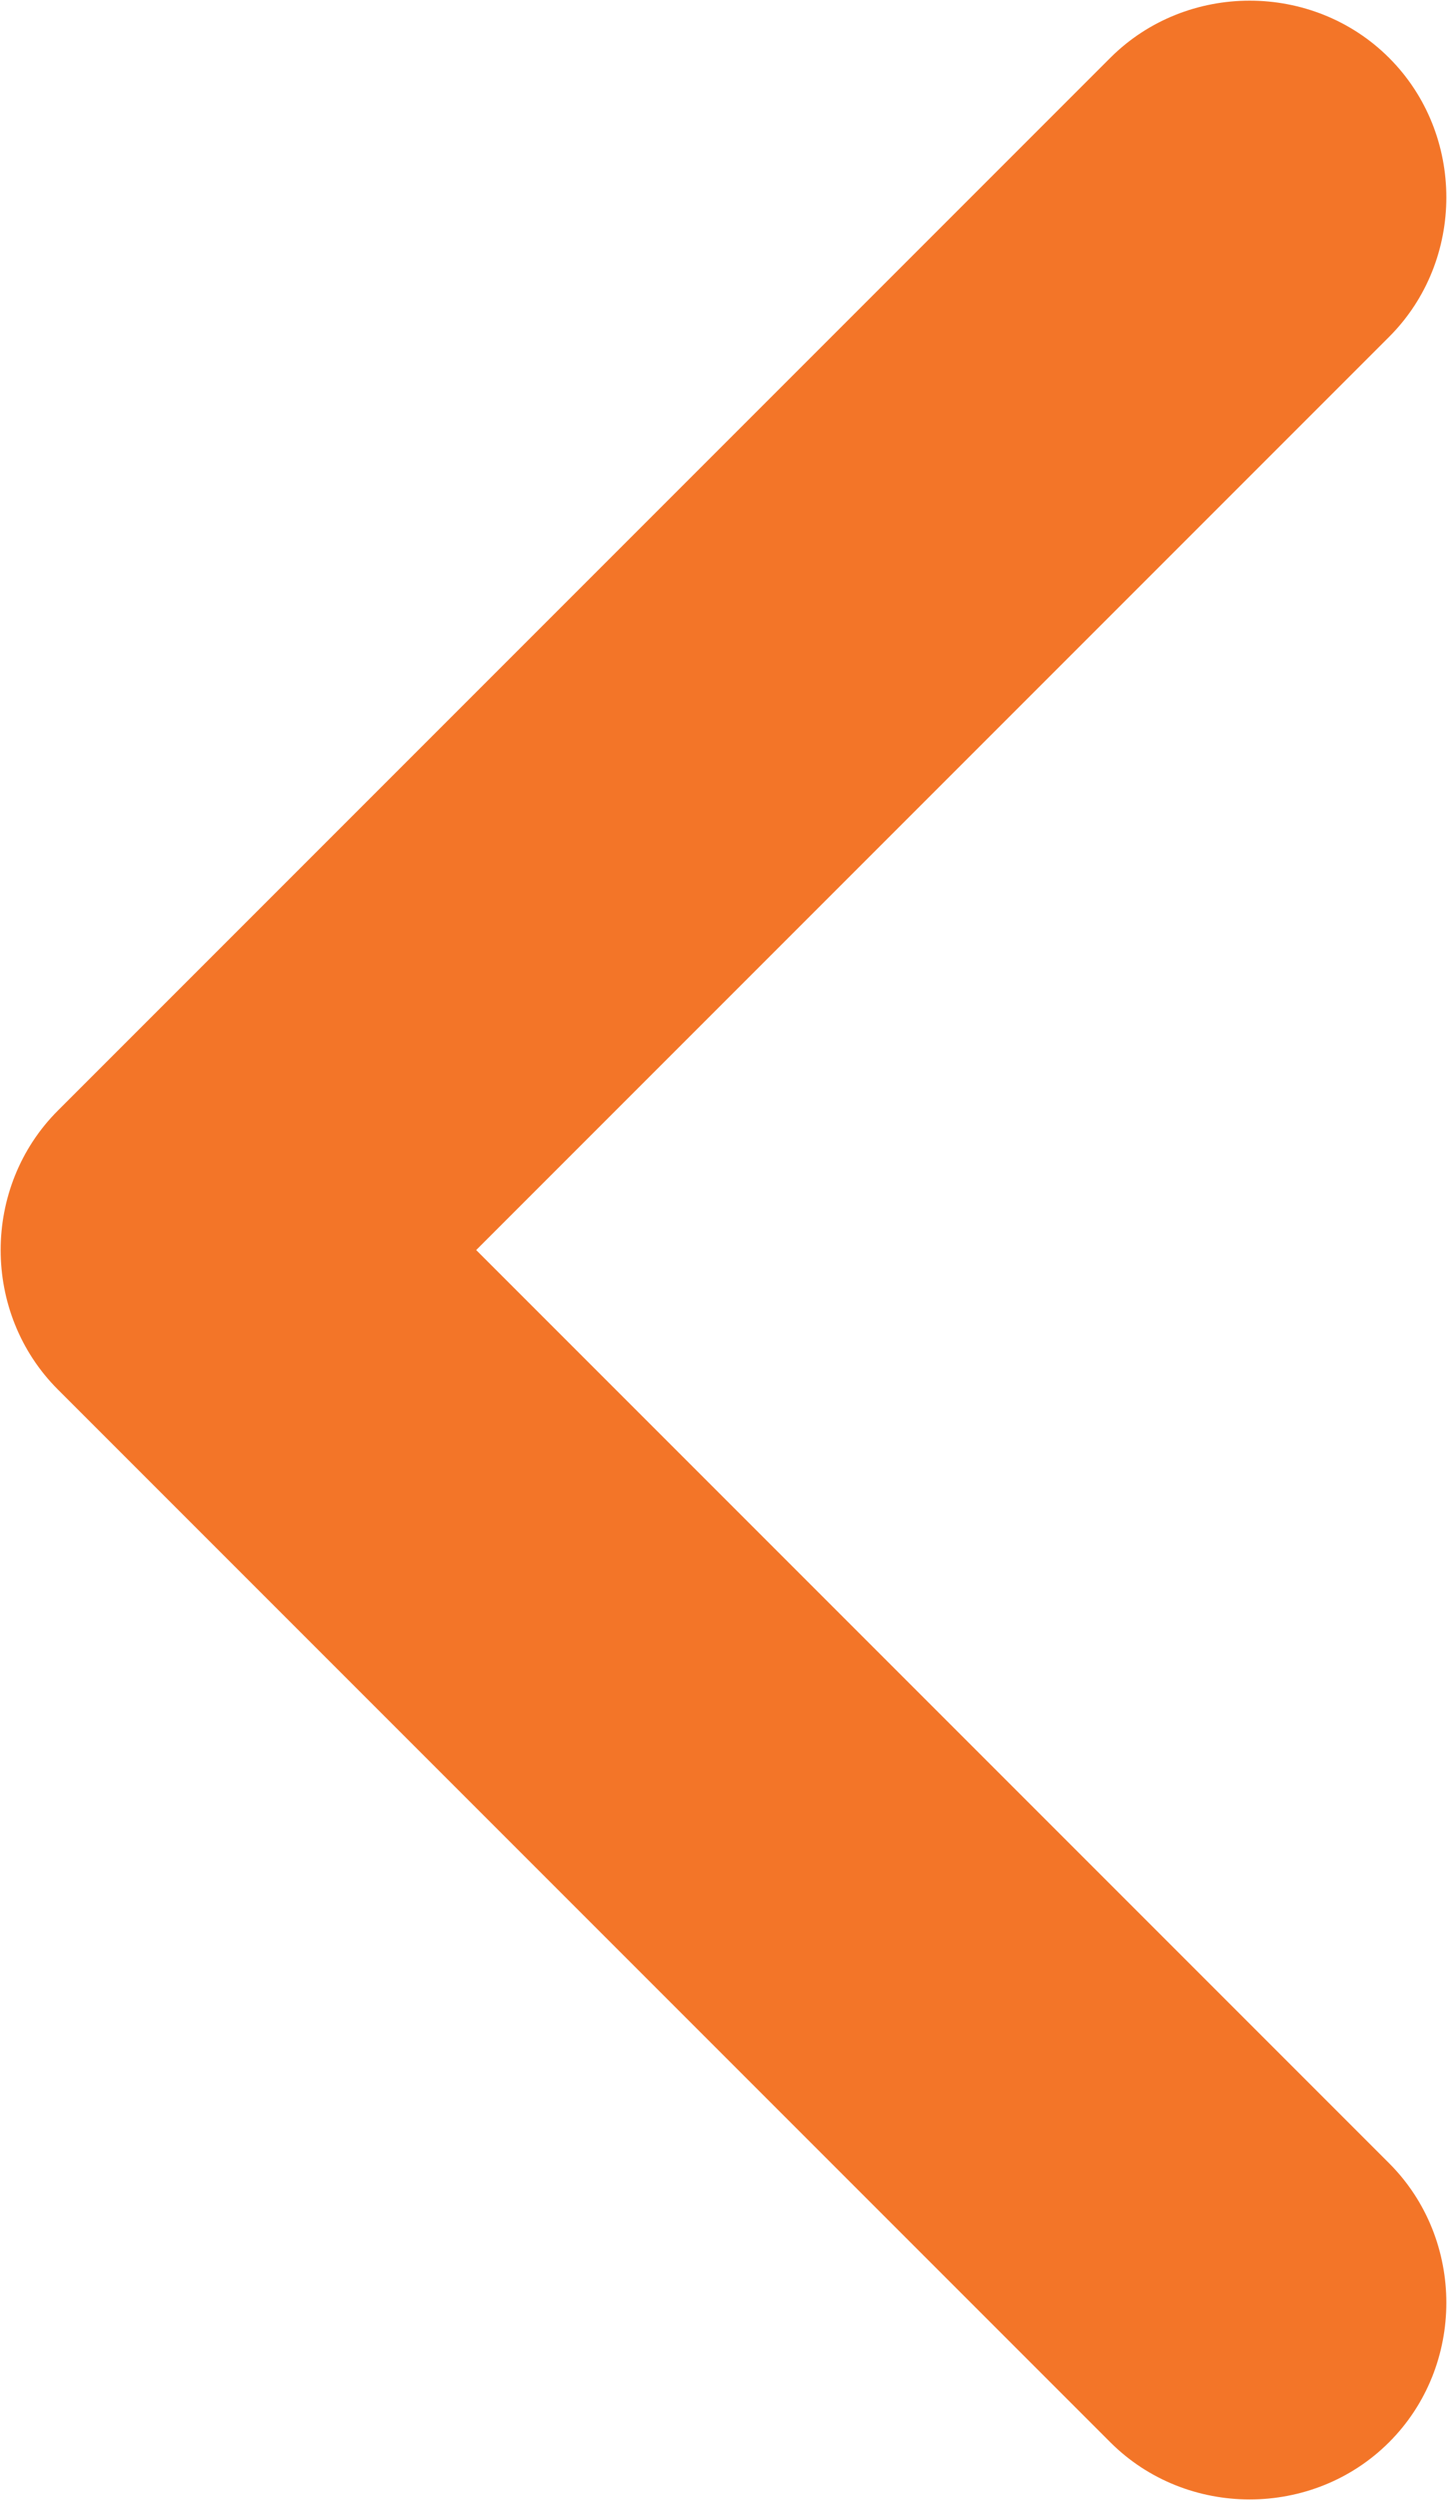 <svg xmlns="http://www.w3.org/2000/svg" width="5.5" height="9.5" viewBox="0 0 5.5 9.5">
    <path d="M5.28,.22c.29,.29,.29,.77,0,1.06L1.81,4.75l3.47,3.47c.29,.29,.29,.77,0,1.06-.29,.29-.77,.29-1.06,0L.22,5.28c-.29-.29-.29-.77,0-1.06L4.22,.22c.29-.29,.77-.29,1.06,0Z" style="fill:#f37528;"/>
</svg>